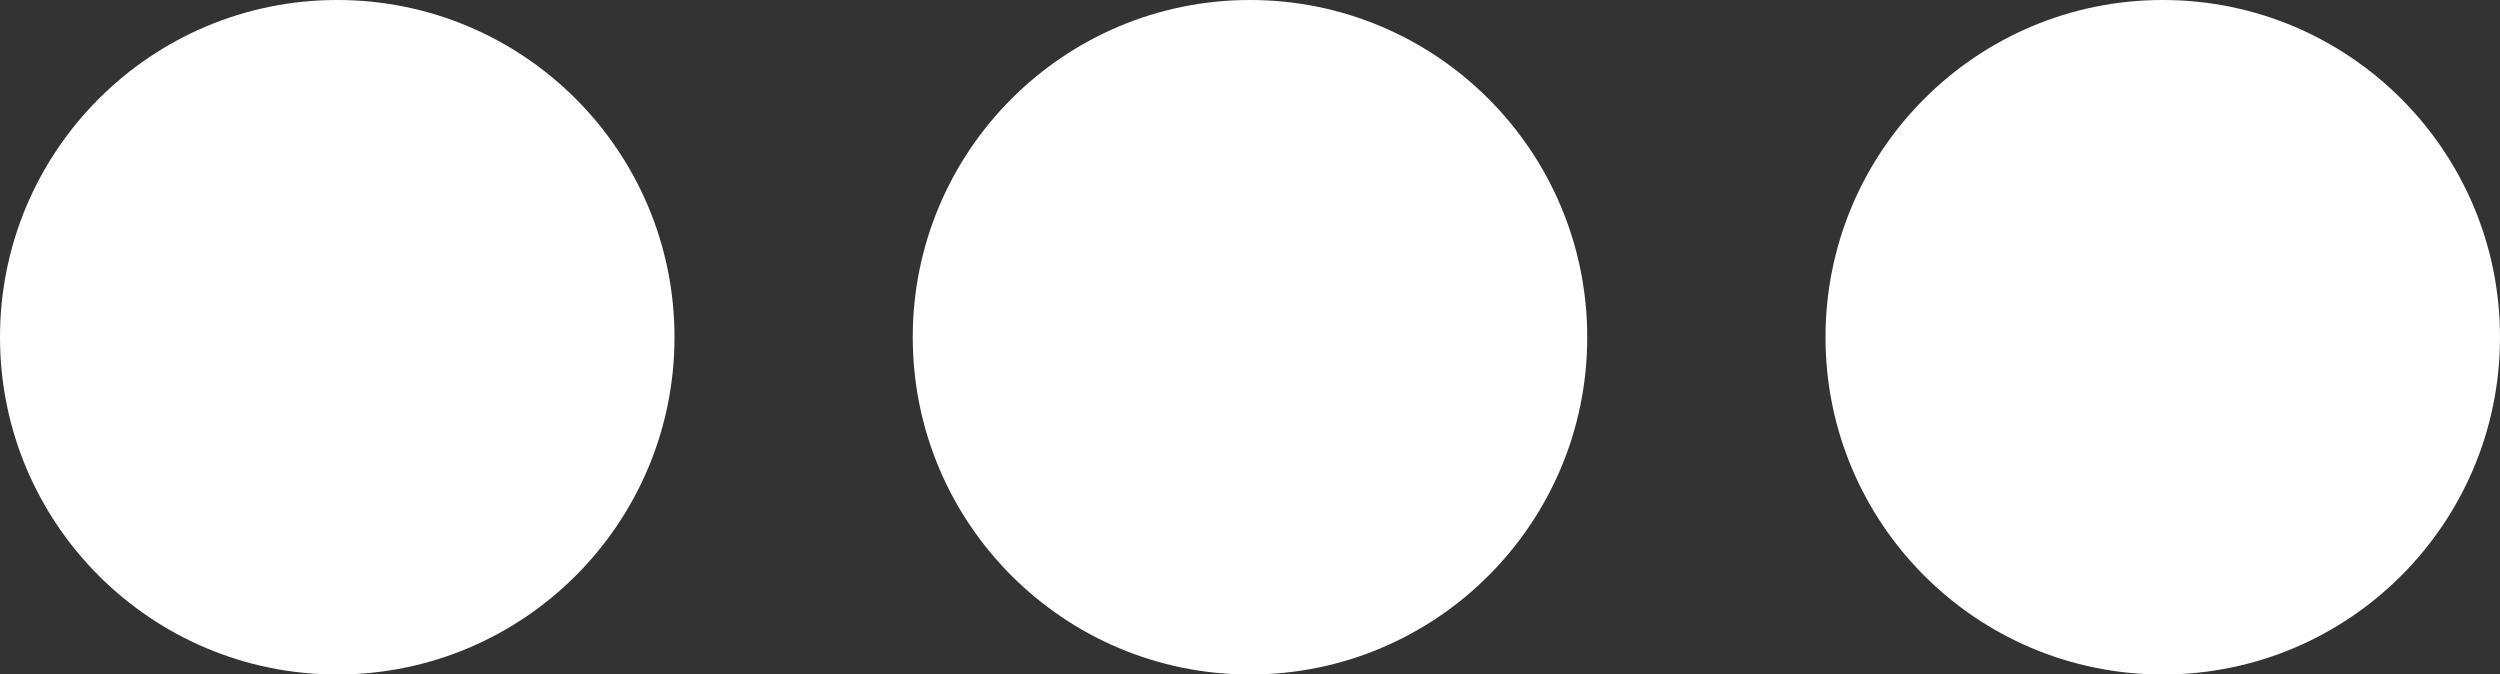 <svg xmlns="http://www.w3.org/2000/svg" viewBox="0 0 682 184"><rect x="0" y="0" width="682" height="184" fill="#333333" stroke="none"/><defs><style>.cls-1{fill:#fff;}</style></defs><g id="Layer_2" data-name="Layer 2"><g id="Layer_1-2" data-name="Layer 1"><circle class="cls-1" cx="92" cy="92" r="92"/><circle class="cls-1" cx="590" cy="92" r="92"/><circle class="cls-1" cx="341" cy="92" r="92"/></g></g></svg>